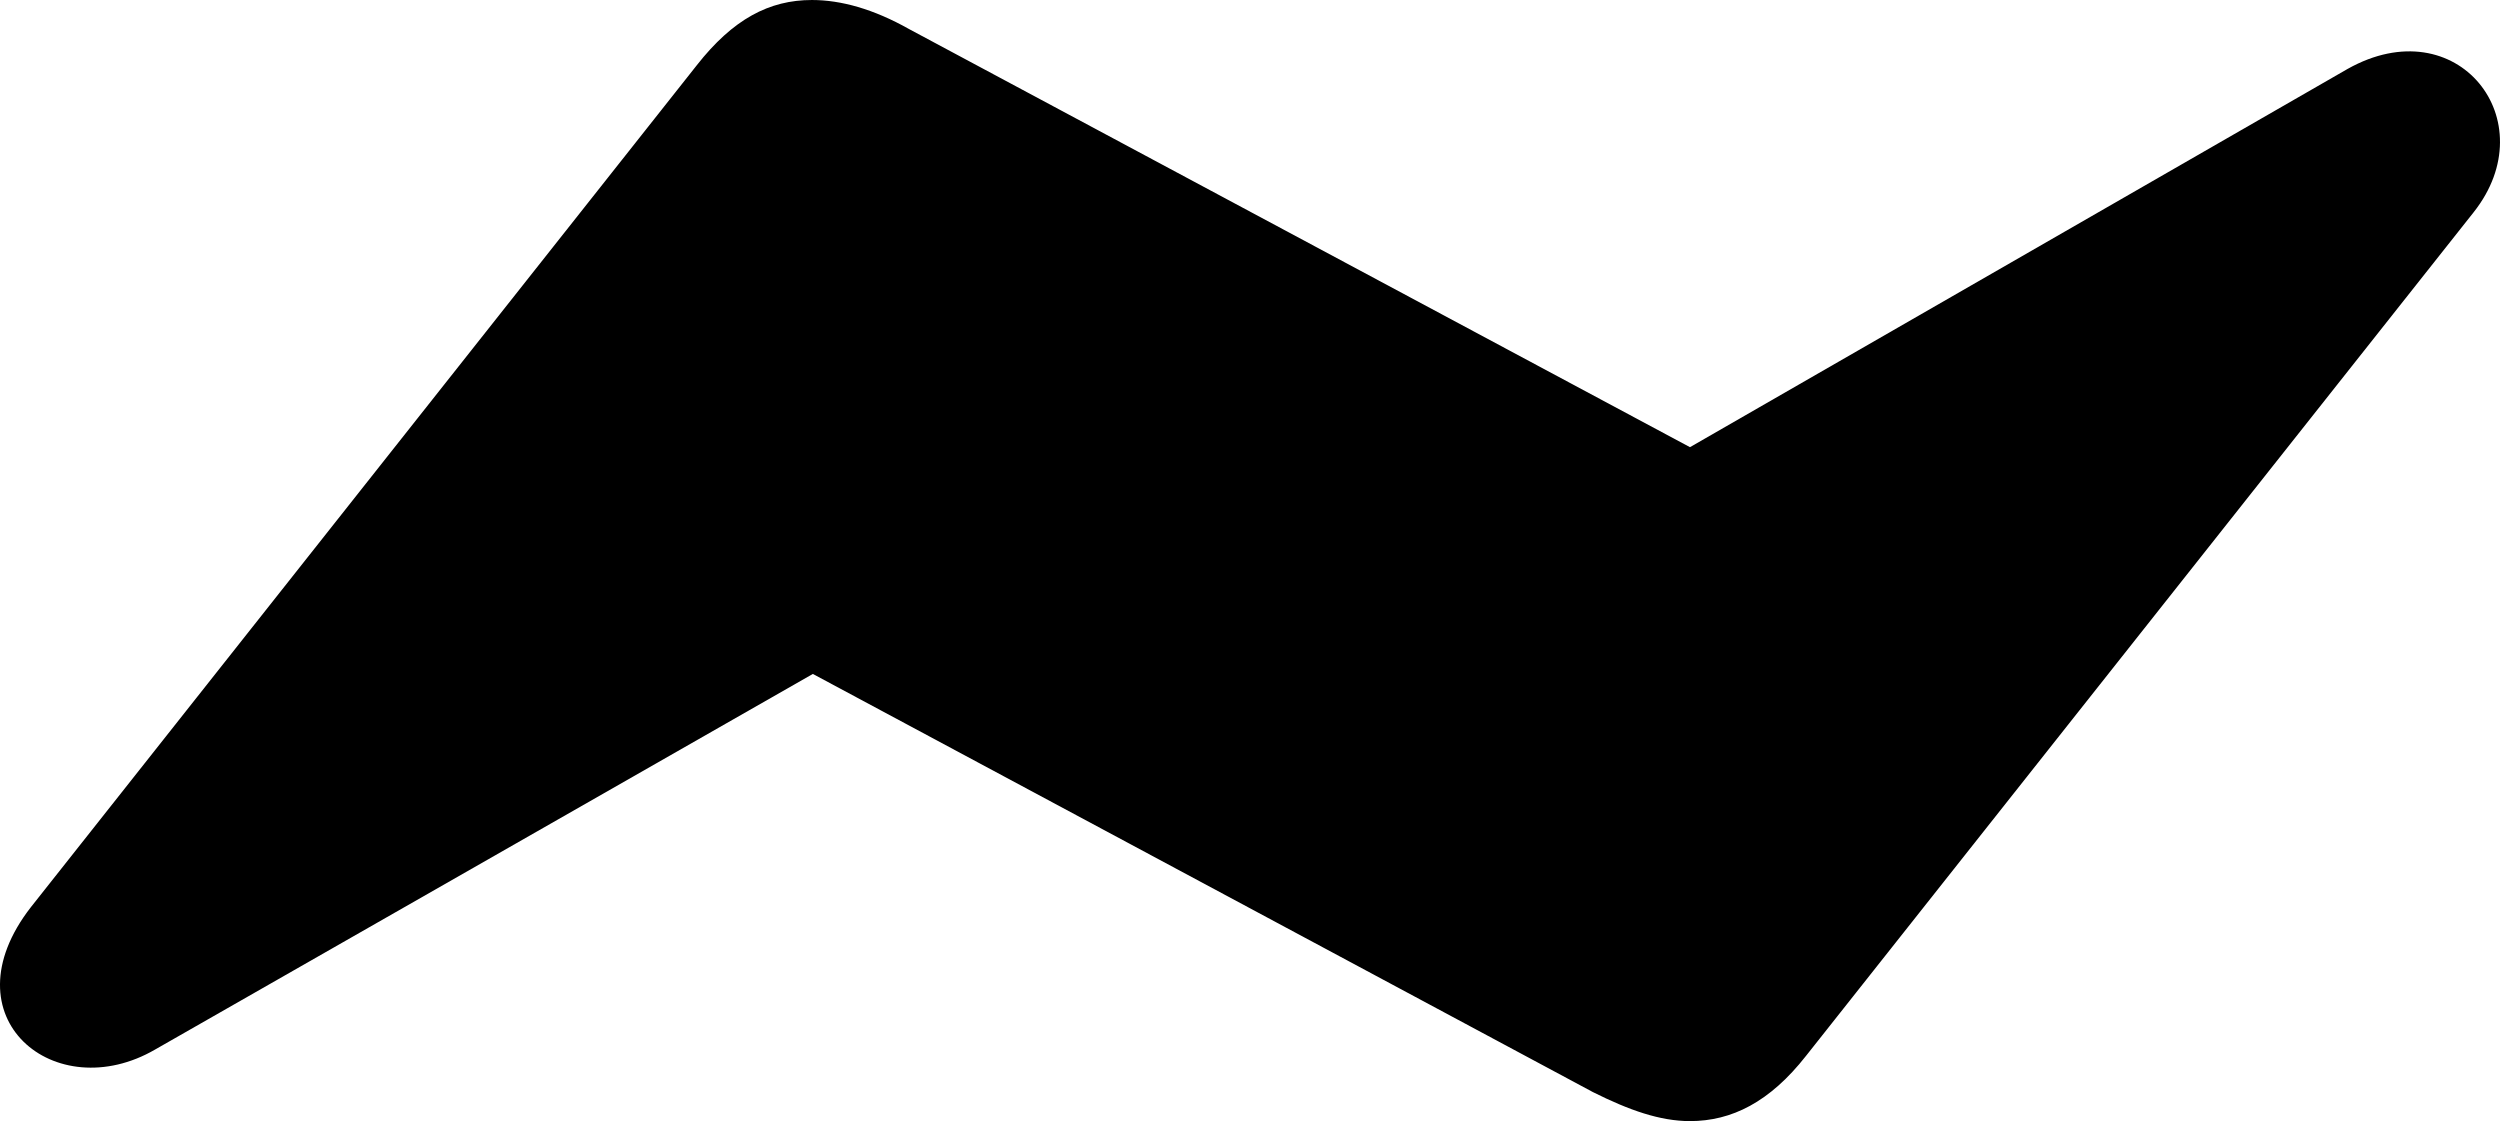 <?xml version="1.0" encoding="UTF-8" standalone="no"?>
<svg xmlns="http://www.w3.org/2000/svg"
     width="1345.797" height="603.516"
     viewBox="0 0 1345.797 603.516"
     fill="currentColor">
  <path d="M16.671 488.283C-29.719 547.852 29.851 596.192 83.571 564.942L437.571 362.793L857.491 587.893C877.021 597.653 893.621 603.513 909.741 603.513C932.201 603.513 952.711 593.263 972.241 568.362L1331.611 114.263C1370.671 64.942 1322.821 3.902 1263.741 37.112L909.741 240.722L489.331 15.623C470.281 4.883 452.711 0.003 437.081 0.003C414.131 0.003 394.601 10.252 375.071 35.153Z"/>
</svg>